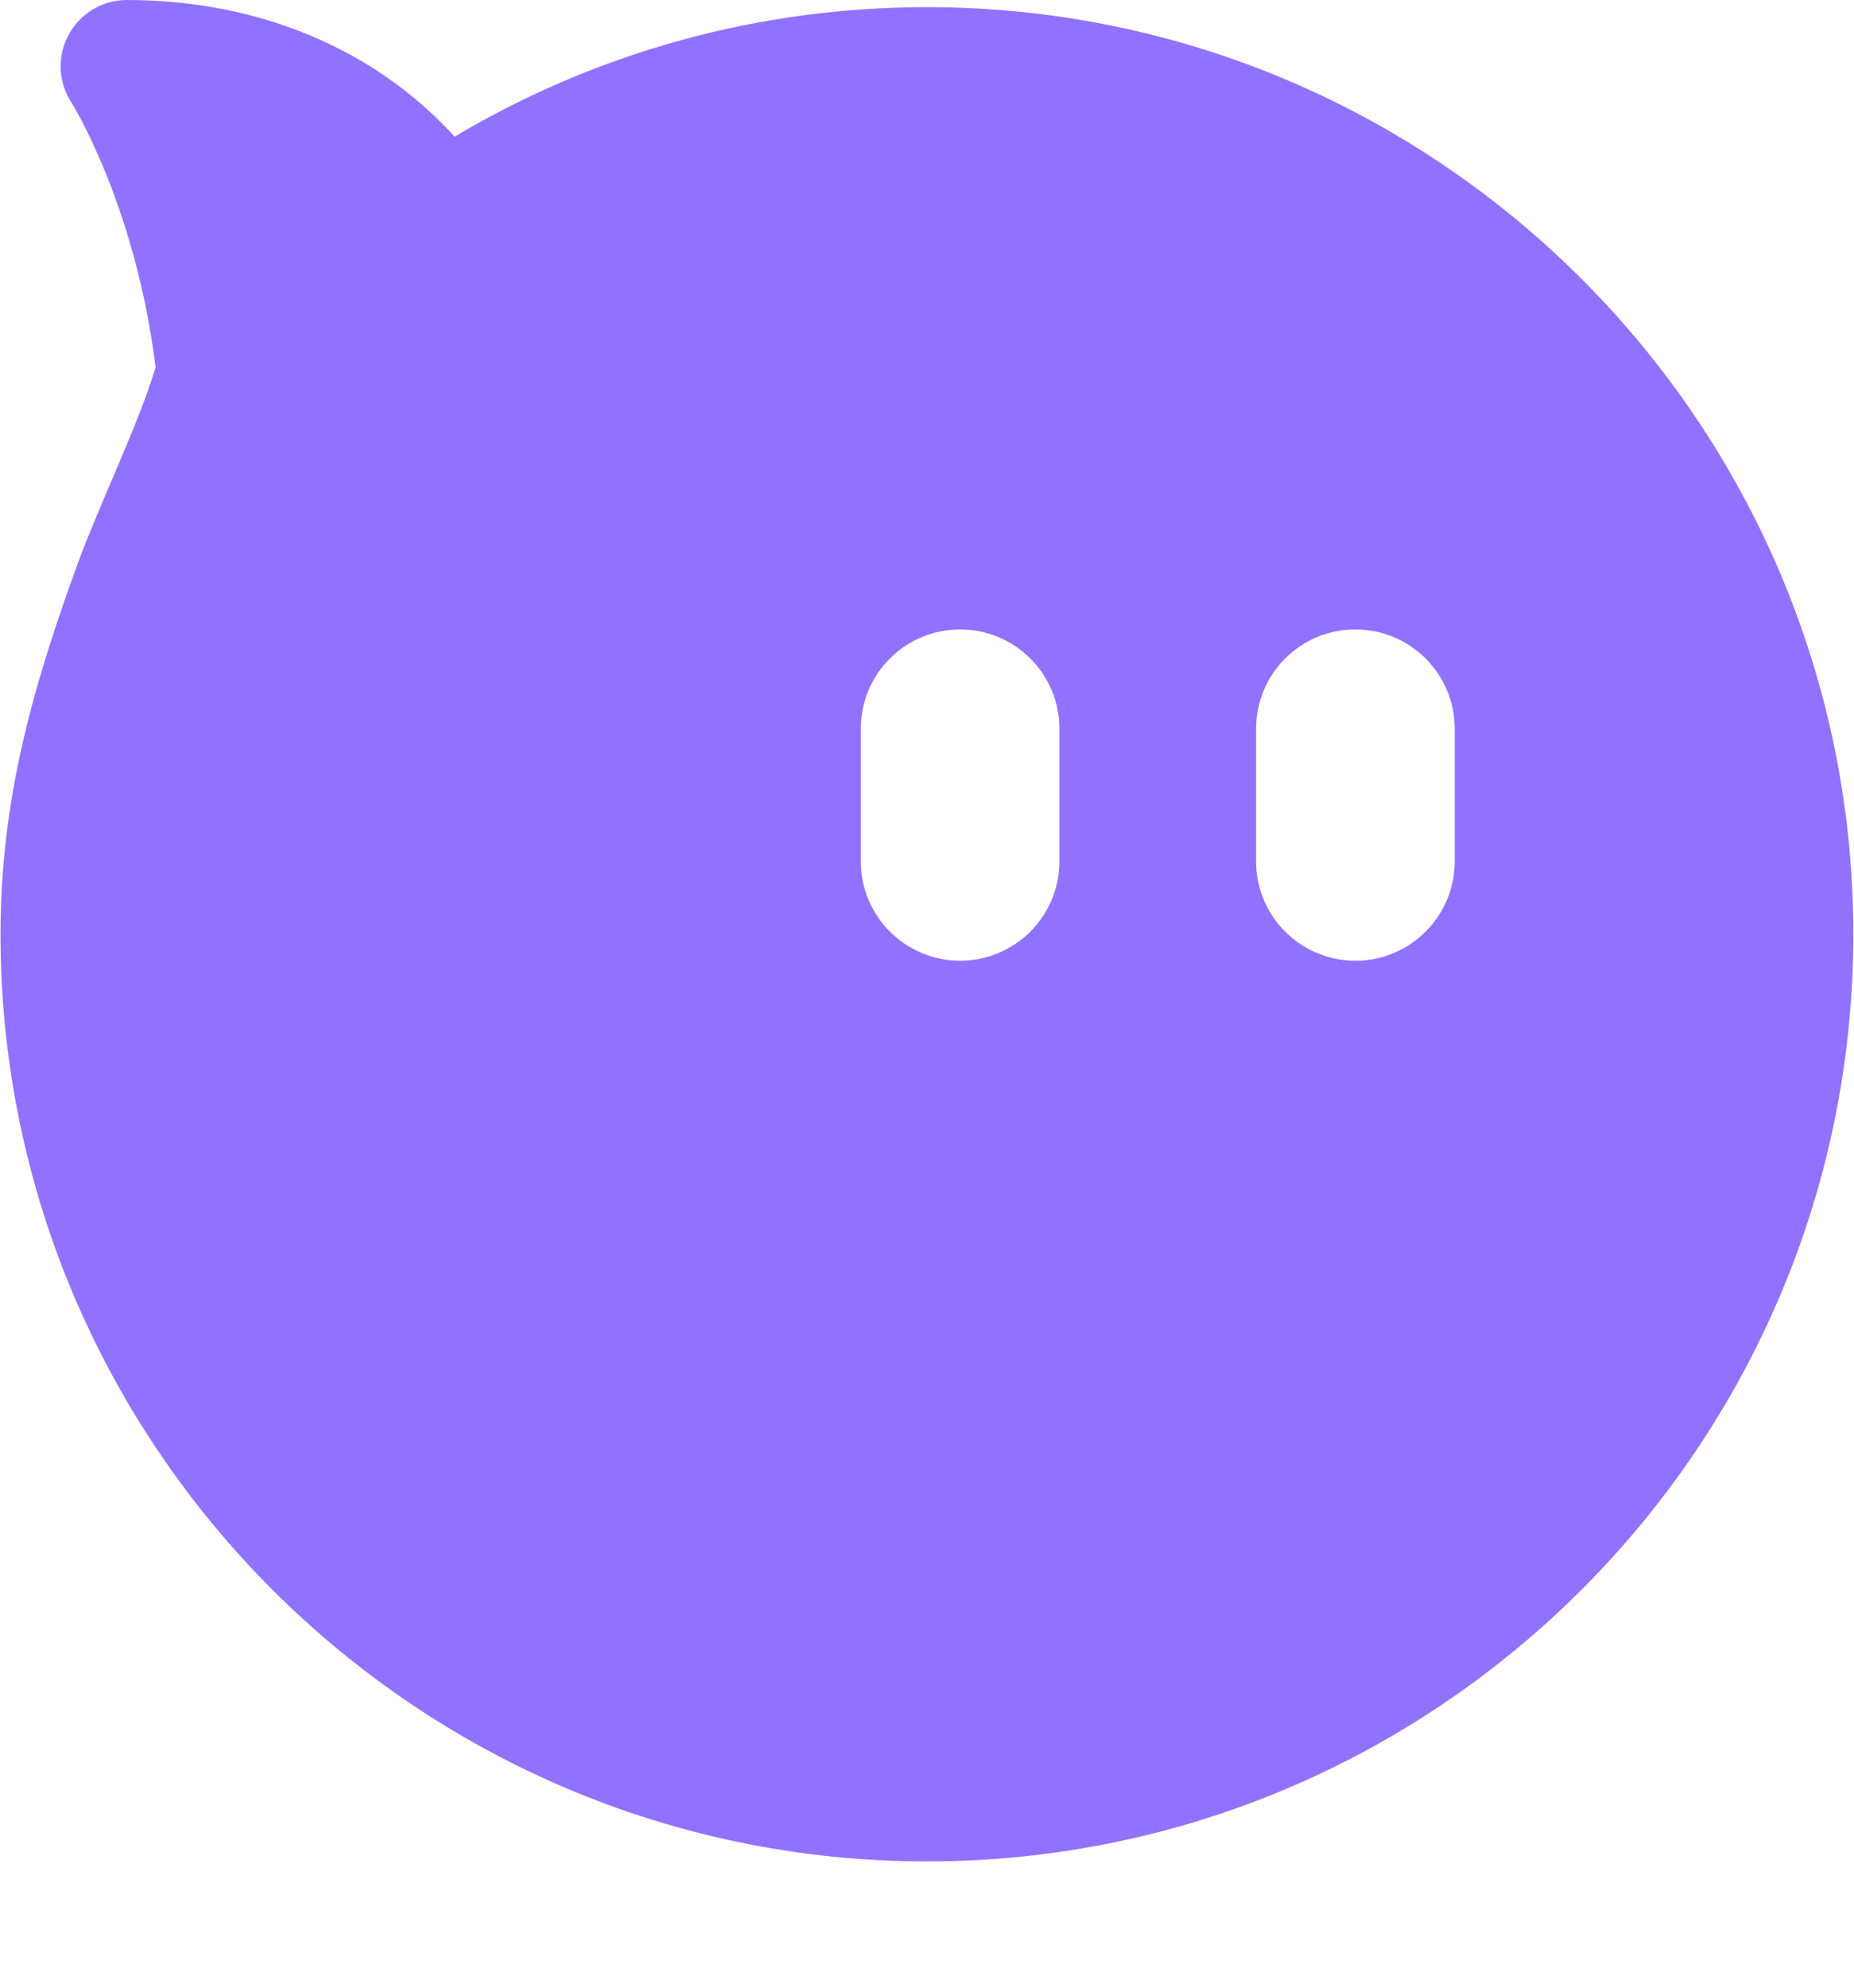 <?xml version="1.0" encoding="UTF-8"?>
<svg width="14px" height="15px" viewBox="0 0 14 15" version="1.1" xmlns="http://www.w3.org/2000/svg" xmlns:xlink="http://www.w3.org/1999/xlink">
    <!-- Generator: Sketch 63 (92445) - https://sketch.com -->
    <title>联系客服</title>
    <desc>Created with Sketch.</desc>
    <g id="页面-2" stroke="none" stroke-width="1" fill="none" fill-rule="evenodd" opacity="0.703">
        <g id="切图" transform="translate(-26, -548)" fill-rule="nonzero">
            <g id="联系客服" transform="translate(25, 547)">
                <rect id="矩形" fill="#000000" opacity="0" x="0" y="0" width="16" height="16"></rect>
                <path d="M8,1.054 C6.734,1.054 5.51,1.391 4.433,2.031 C3.83,1.37 2.954,1 1.958,1 C1.776,1 1.608,1.099 1.52,1.26 C1.432,1.419 1.438,1.615 1.536,1.768 C1.542,1.776 2.023,2.545 2.175,3.772 C2.048,4.198 1.758,4.789 1.59,5.245 C1.232,6.221 1.004,7.064 1.004,8.05 C1.004,11.908 4.142,15.047 8,15.047 C11.857,15.047 14.995,11.909 14.995,8.05 C14.995,4.193 11.857,1.054 8,1.054 Z M9,7.5 C9,7.914 8.664,8.25 8.25,8.25 C7.836,8.25 7.5,7.914 7.5,7.5 L7.5,6.5 C7.5,6.085 7.836,5.75 8.25,5.75 C8.664,5.75 9,6.085 9,6.5 L9,7.5 Z M11.985,7.5 C11.985,7.914 11.649,8.25 11.235,8.25 C10.82,8.25 10.485,7.914 10.485,7.5 L10.485,6.5 C10.485,6.085 10.82,5.75 11.235,5.75 C11.649,5.75 11.985,6.085 11.985,6.5 L11.985,7.5 Z" id="形状" fill="#6236FF"></path>
            </g>
        </g>
    </g>
</svg>